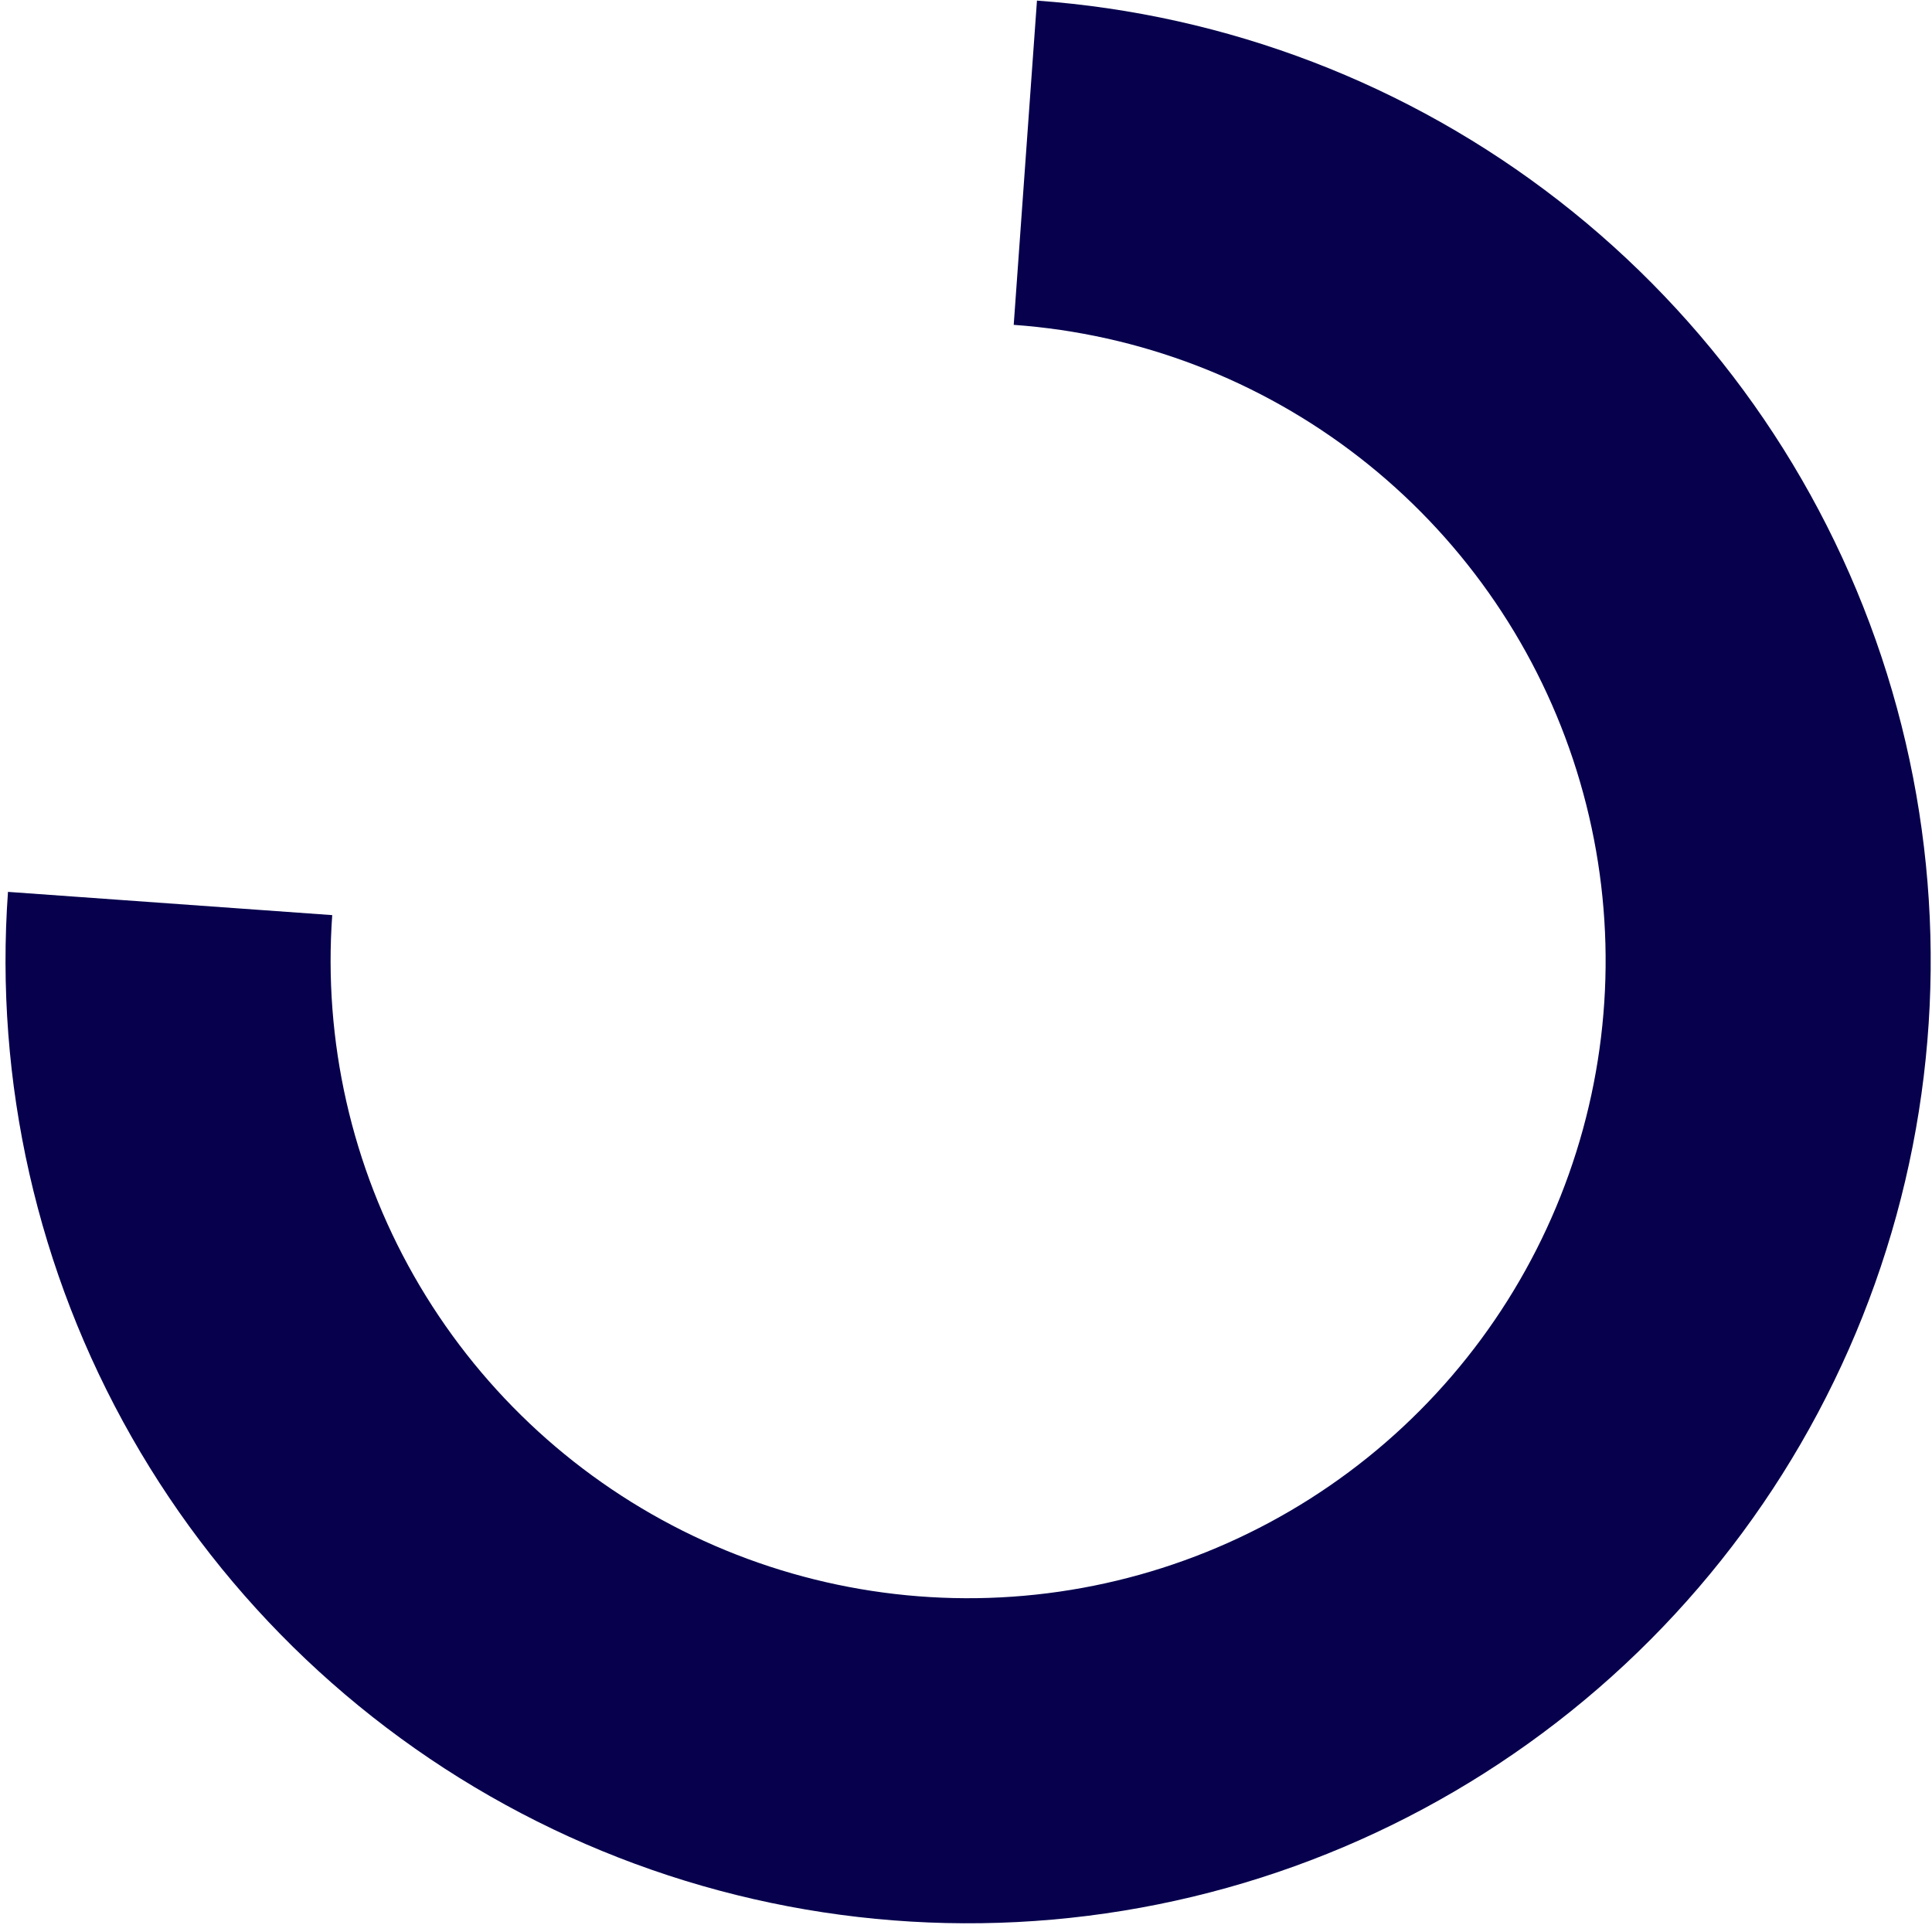 <svg width="284" height="283" viewBox="0 0 284 283" fill="none" xmlns="http://www.w3.org/2000/svg">
<path d="M152.432 0.09C180.346 2.091 207.04 12.325 229.138 29.498C251.236 46.671 267.745 70.011 276.578 96.566C285.411 123.122 286.171 151.7 278.762 178.688C271.353 205.675 256.108 229.86 234.954 248.183C213.8 266.506 187.688 278.145 159.919 281.627C132.151 285.11 103.973 280.28 78.95 267.748C53.926 255.217 33.181 235.546 19.337 211.224C5.493 186.902 -0.828 159.021 1.173 131.107L48.837 134.524C47.511 153.012 51.698 171.477 60.867 187.585C70.035 203.693 83.775 216.721 100.348 225.021C116.92 233.32 135.582 236.519 153.973 234.212C172.364 231.906 189.657 224.198 203.667 212.063C217.677 199.927 227.774 183.91 232.681 166.037C237.588 148.163 237.085 129.236 231.234 111.649C225.384 94.061 214.45 78.604 199.815 67.23C185.18 55.857 167.501 49.079 149.014 47.753L152.432 0.09Z" fill="#07004D"/>
</svg>
